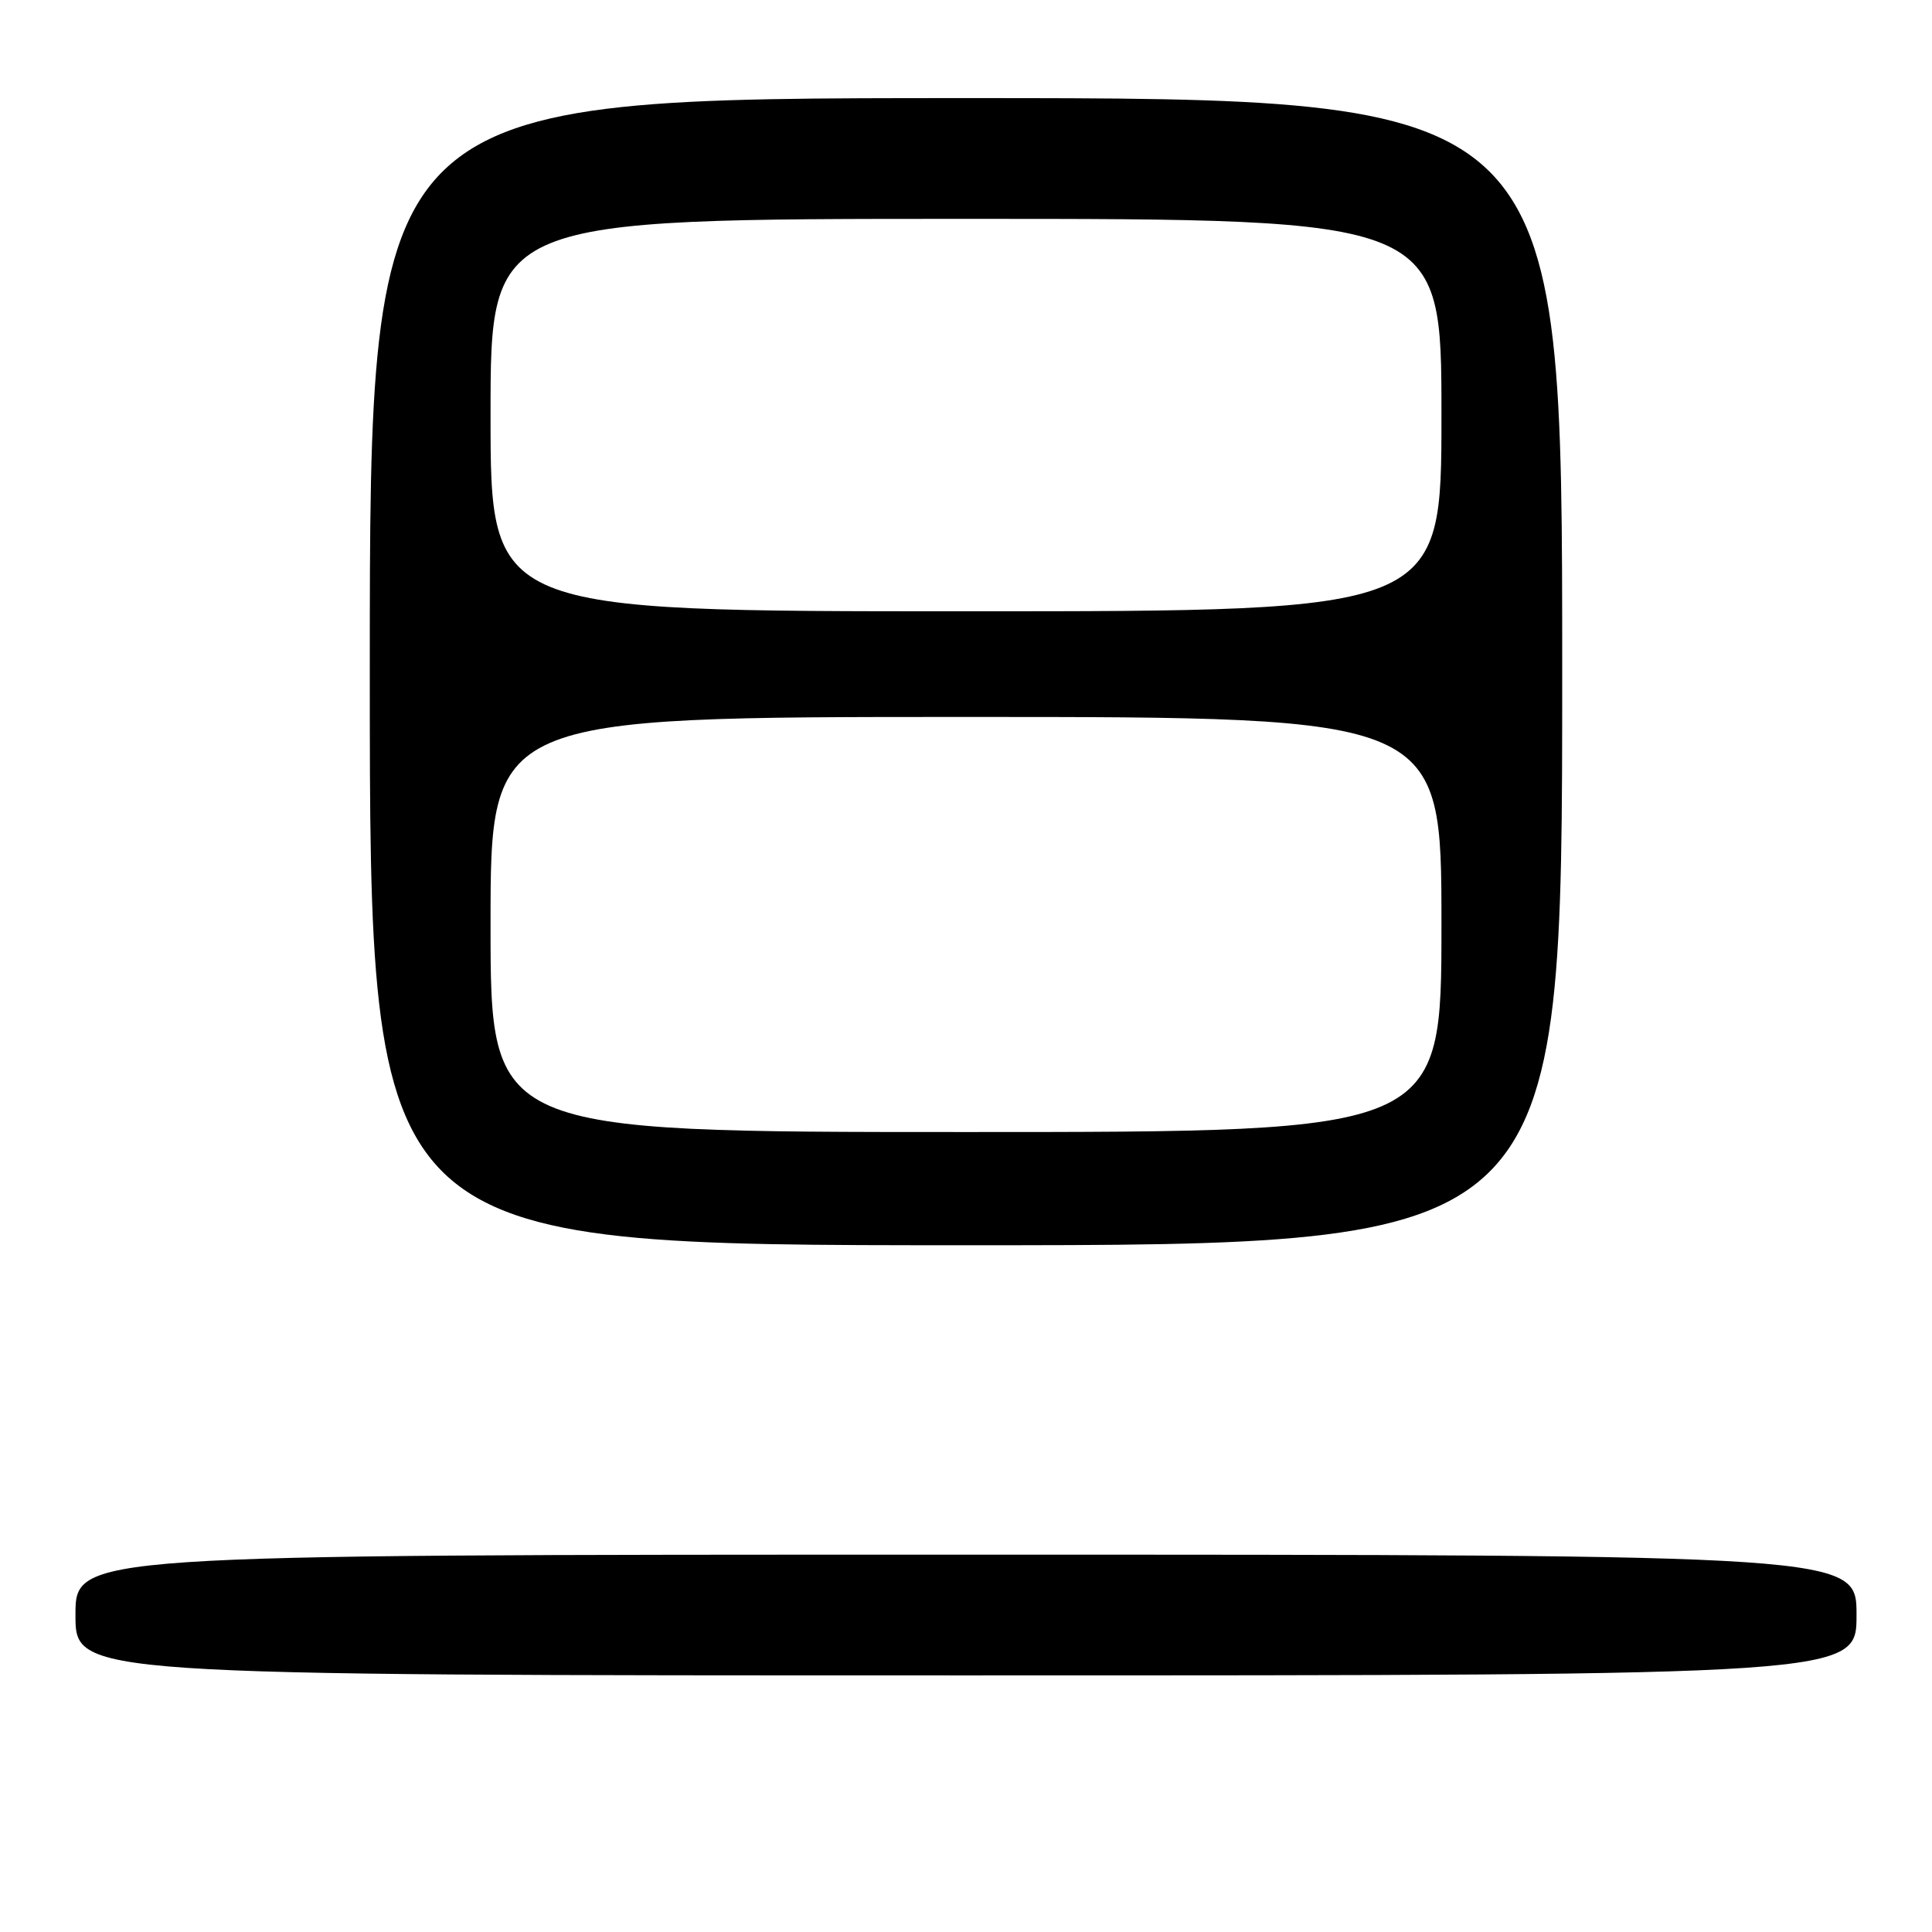 <?xml version="1.0" encoding="UTF-8" standalone="no"?>
<!DOCTYPE svg PUBLIC "-//W3C//DTD SVG 1.1//EN" "http://www.w3.org/Graphics/SVG/1.1/DTD/svg11.dtd" >
<svg xmlns="http://www.w3.org/2000/svg" xmlns:xlink="http://www.w3.org/1999/xlink" version="1.1" viewBox="0 0 256 256">
 <g >
 <path fill="currentColor"
d=" M 246.00 214.00 C 246.00 206.00 246.00 206.00 128.00 206.00 C 10.00 206.00 10.00 206.00 10.00 214.00 C 10.00 222.00 10.00 222.00 128.00 222.00 C 246.00 222.00 246.00 222.00 246.00 214.00 Z  M 207.00 89.00 C 207.00 13.00 207.00 13.00 128.00 13.00 C 49.00 13.00 49.00 13.00 49.00 89.00 C 49.00 165.00 49.00 165.00 128.00 165.00 C 207.00 165.00 207.00 165.00 207.00 89.00 Z  M 65.00 122.50 C 65.00 95.00 65.00 95.00 128.00 95.00 C 191.00 95.00 191.00 95.00 191.00 122.50 C 191.00 150.00 191.00 150.00 128.00 150.00 C 65.00 150.00 65.00 150.00 65.00 122.50 Z  M 65.00 55.00 C 65.00 29.00 65.00 29.00 128.00 29.00 C 191.00 29.00 191.00 29.00 191.00 55.00 C 191.00 81.00 191.00 81.00 128.00 81.00 C 65.00 81.00 65.00 81.00 65.00 55.00 Z "/>
</g>
</svg>